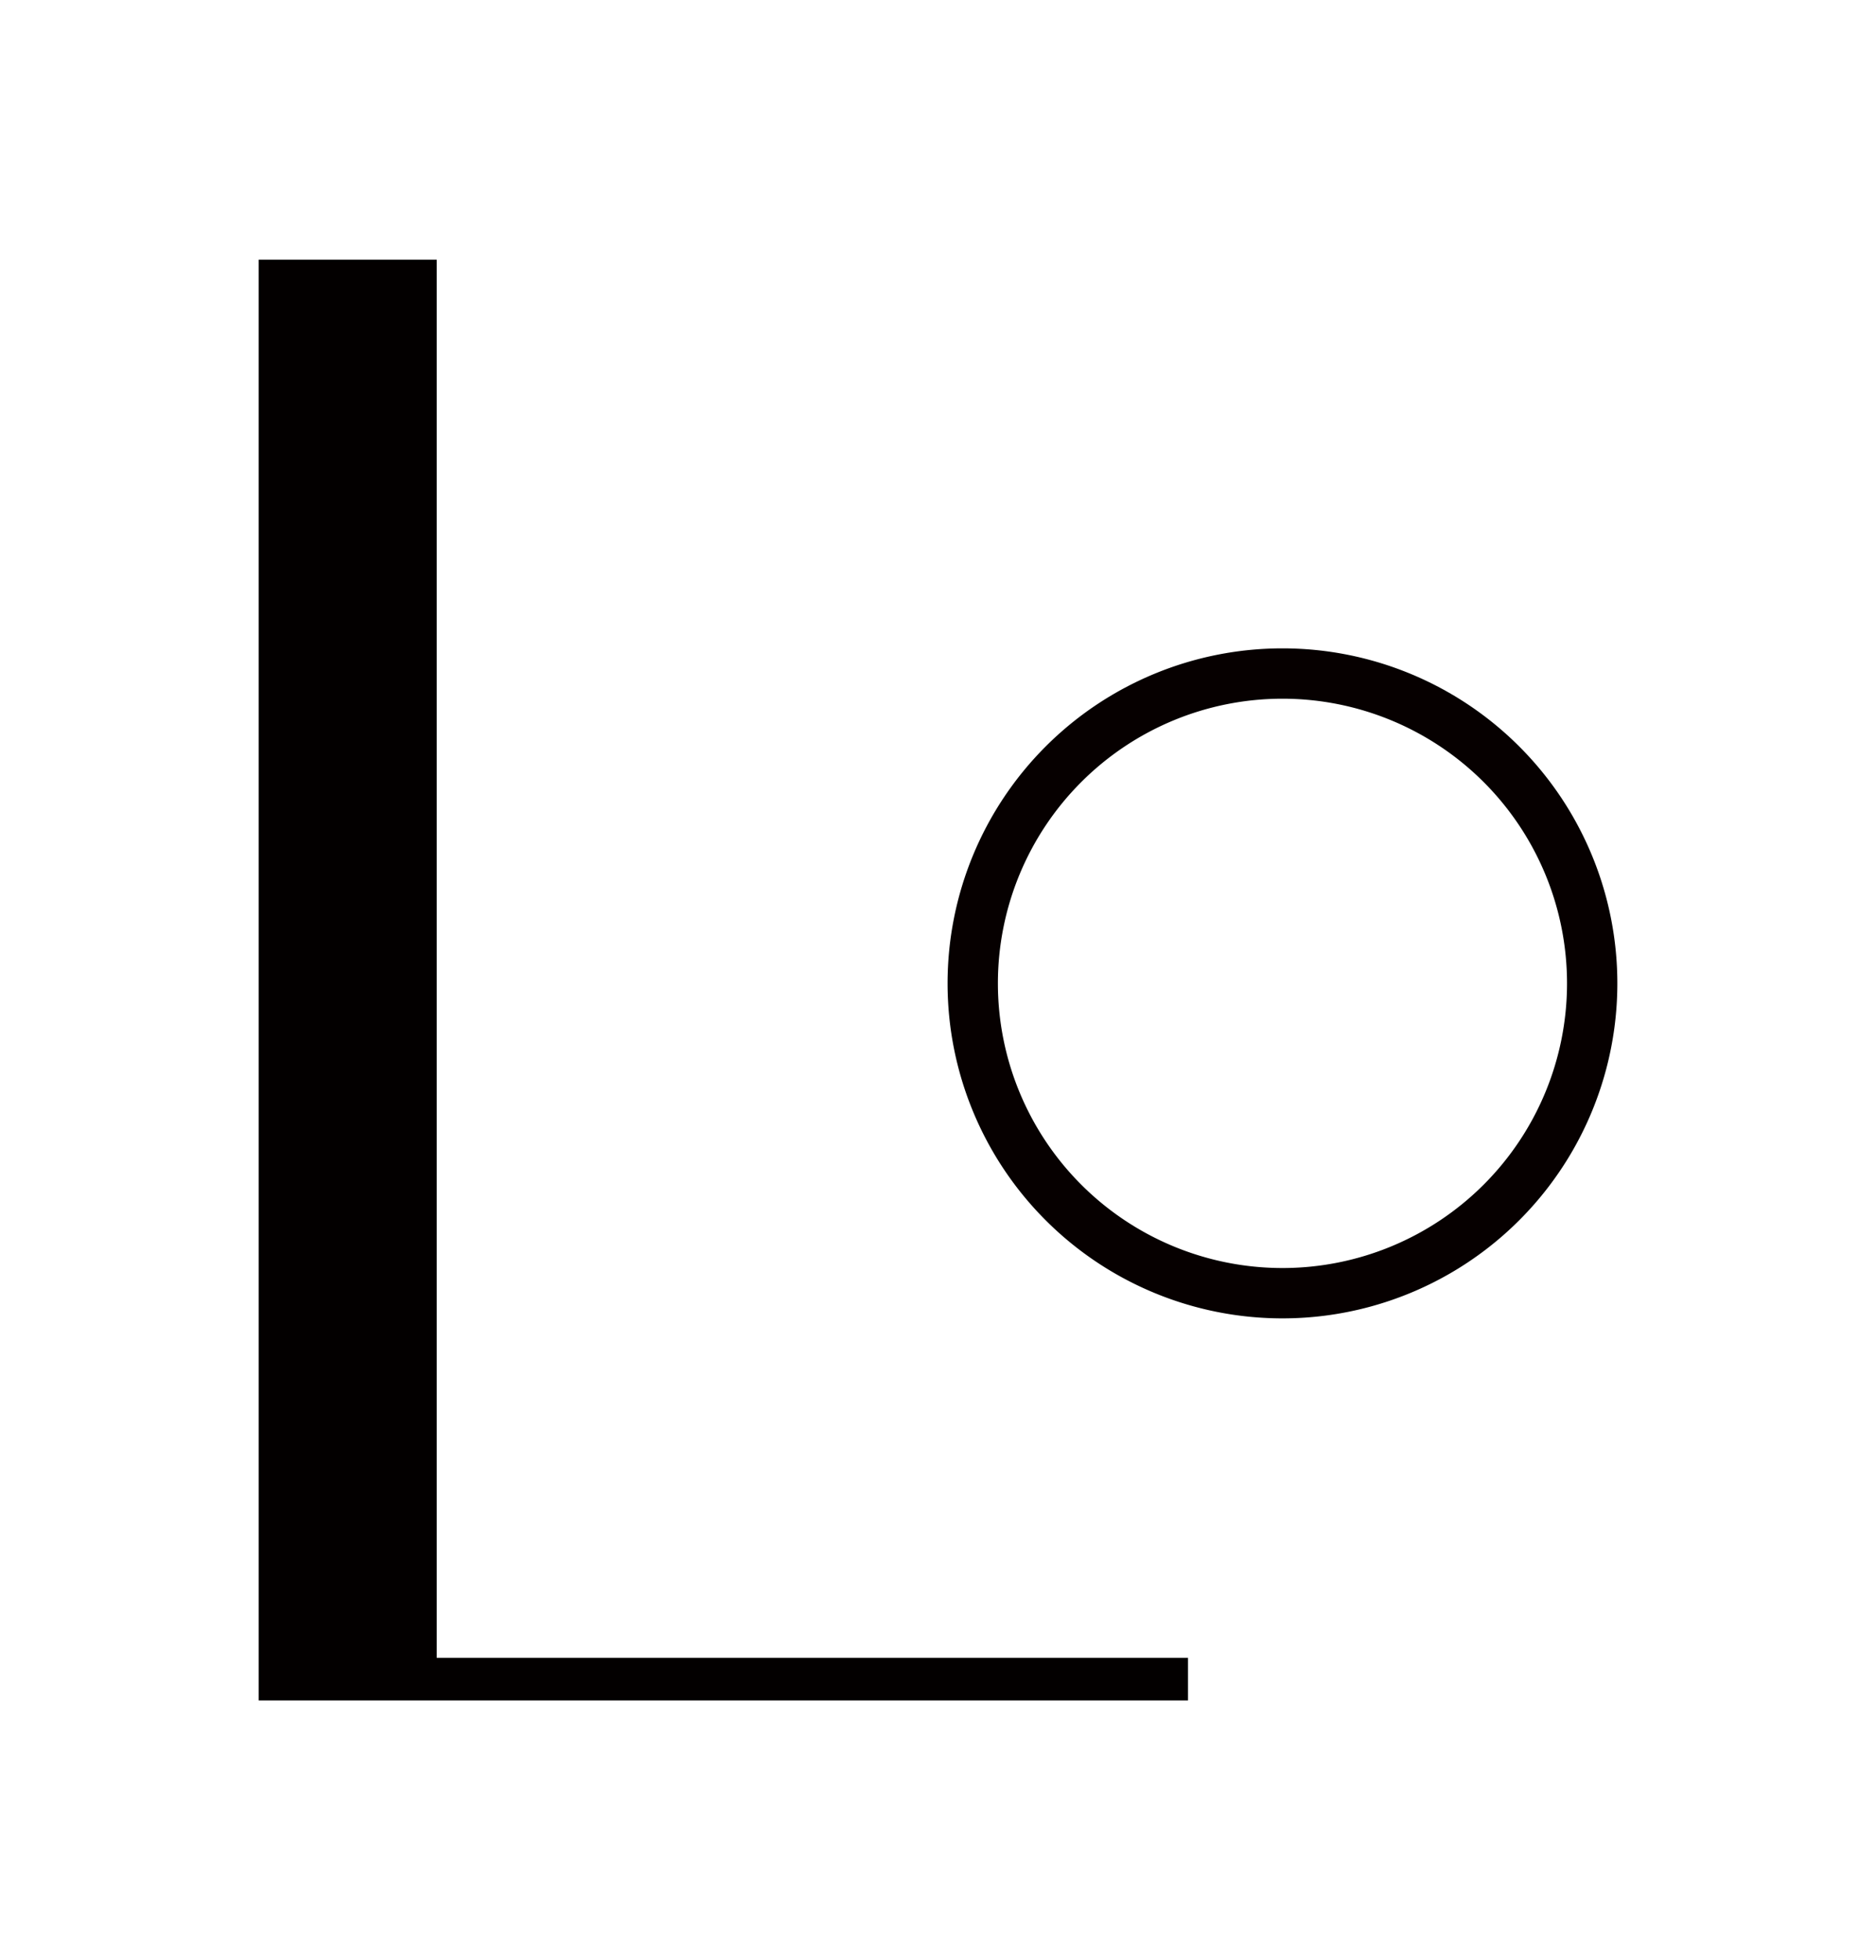<?xml version="1.0" encoding="UTF-8" standalone="no"?>
<!-- Created with Inkscape (http://www.inkscape.org/) -->

<svg
   width="957.396mm"
   height="1000mm"
   viewBox="0 0 957.396 1000"
   version="1.1"
   id="svg1"
   inkscape:version="1.3.2 (091e20e, 2023-11-25, custom)"
   sodipodi:docname="Ho.svg"
   xml:space="preserve"
   xmlns:inkscape="http://www.inkscape.org/namespaces/inkscape"
   xmlns:sodipodi="http://sodipodi.sourceforge.net/DTD/sodipodi-0.dtd"
   xmlns="http://www.w3.org/2000/svg"
   xmlns:svg="http://www.w3.org/2000/svg"><sodipodi:namedview
     id="namedview1"
     pagecolor="#505050"
     bordercolor="#eeeeee"
     borderopacity="1"
     inkscape:showpageshadow="0"
     inkscape:pageopacity="0"
     inkscape:pagecheckerboard="0"
     inkscape:deskcolor="#d1d1d1"
     inkscape:document-units="mm"
     inkscape:zoom="0.087860379"
     inkscape:cx="1604.8189"
     inkscape:cy="2122.686"
     inkscape:current-layer="svg1" /><defs
     id="defs1" /><path
     id="path4"
     style="display:inline;fill:#060000;fill-opacity:1;stroke:none;stroke-width:5.787;stroke-linecap:round;stroke-linejoin:round;stroke-dashoffset:13.937"
     d="m 654.489,330.764 a 170.907,170.907 0 0 0 -170.906,170.906 170.907,170.907 0 0 0 170.906,170.907 170.907,170.907 0 0 0 170.907,-170.907 170.907,170.907 0 0 0 -170.907,-170.906 z m 0,25.685 a 145.222,145.222 0 0 1 145.222,145.22 145.222,145.222 0 0 1 -145.222,145.222 145.222,145.222 0 0 1 -145.22,-145.222 145.222,145.222 0 0 1 145.22,-145.22 z"
     inkscape:label="o" /><path
     id="rect9"
     style="display:inline;fill:#030000;fill-opacity:1;stroke:none;stroke-width:4.533;stroke-linecap:round;stroke-linejoin:round;stroke-dashoffset:13.937"
     d="M 132,132.5 V 867.5 h 38.587 52.301 383.404 V 845.766 H 222.888 V 132.5 Z"
     inkscape:label="H" /></svg>
